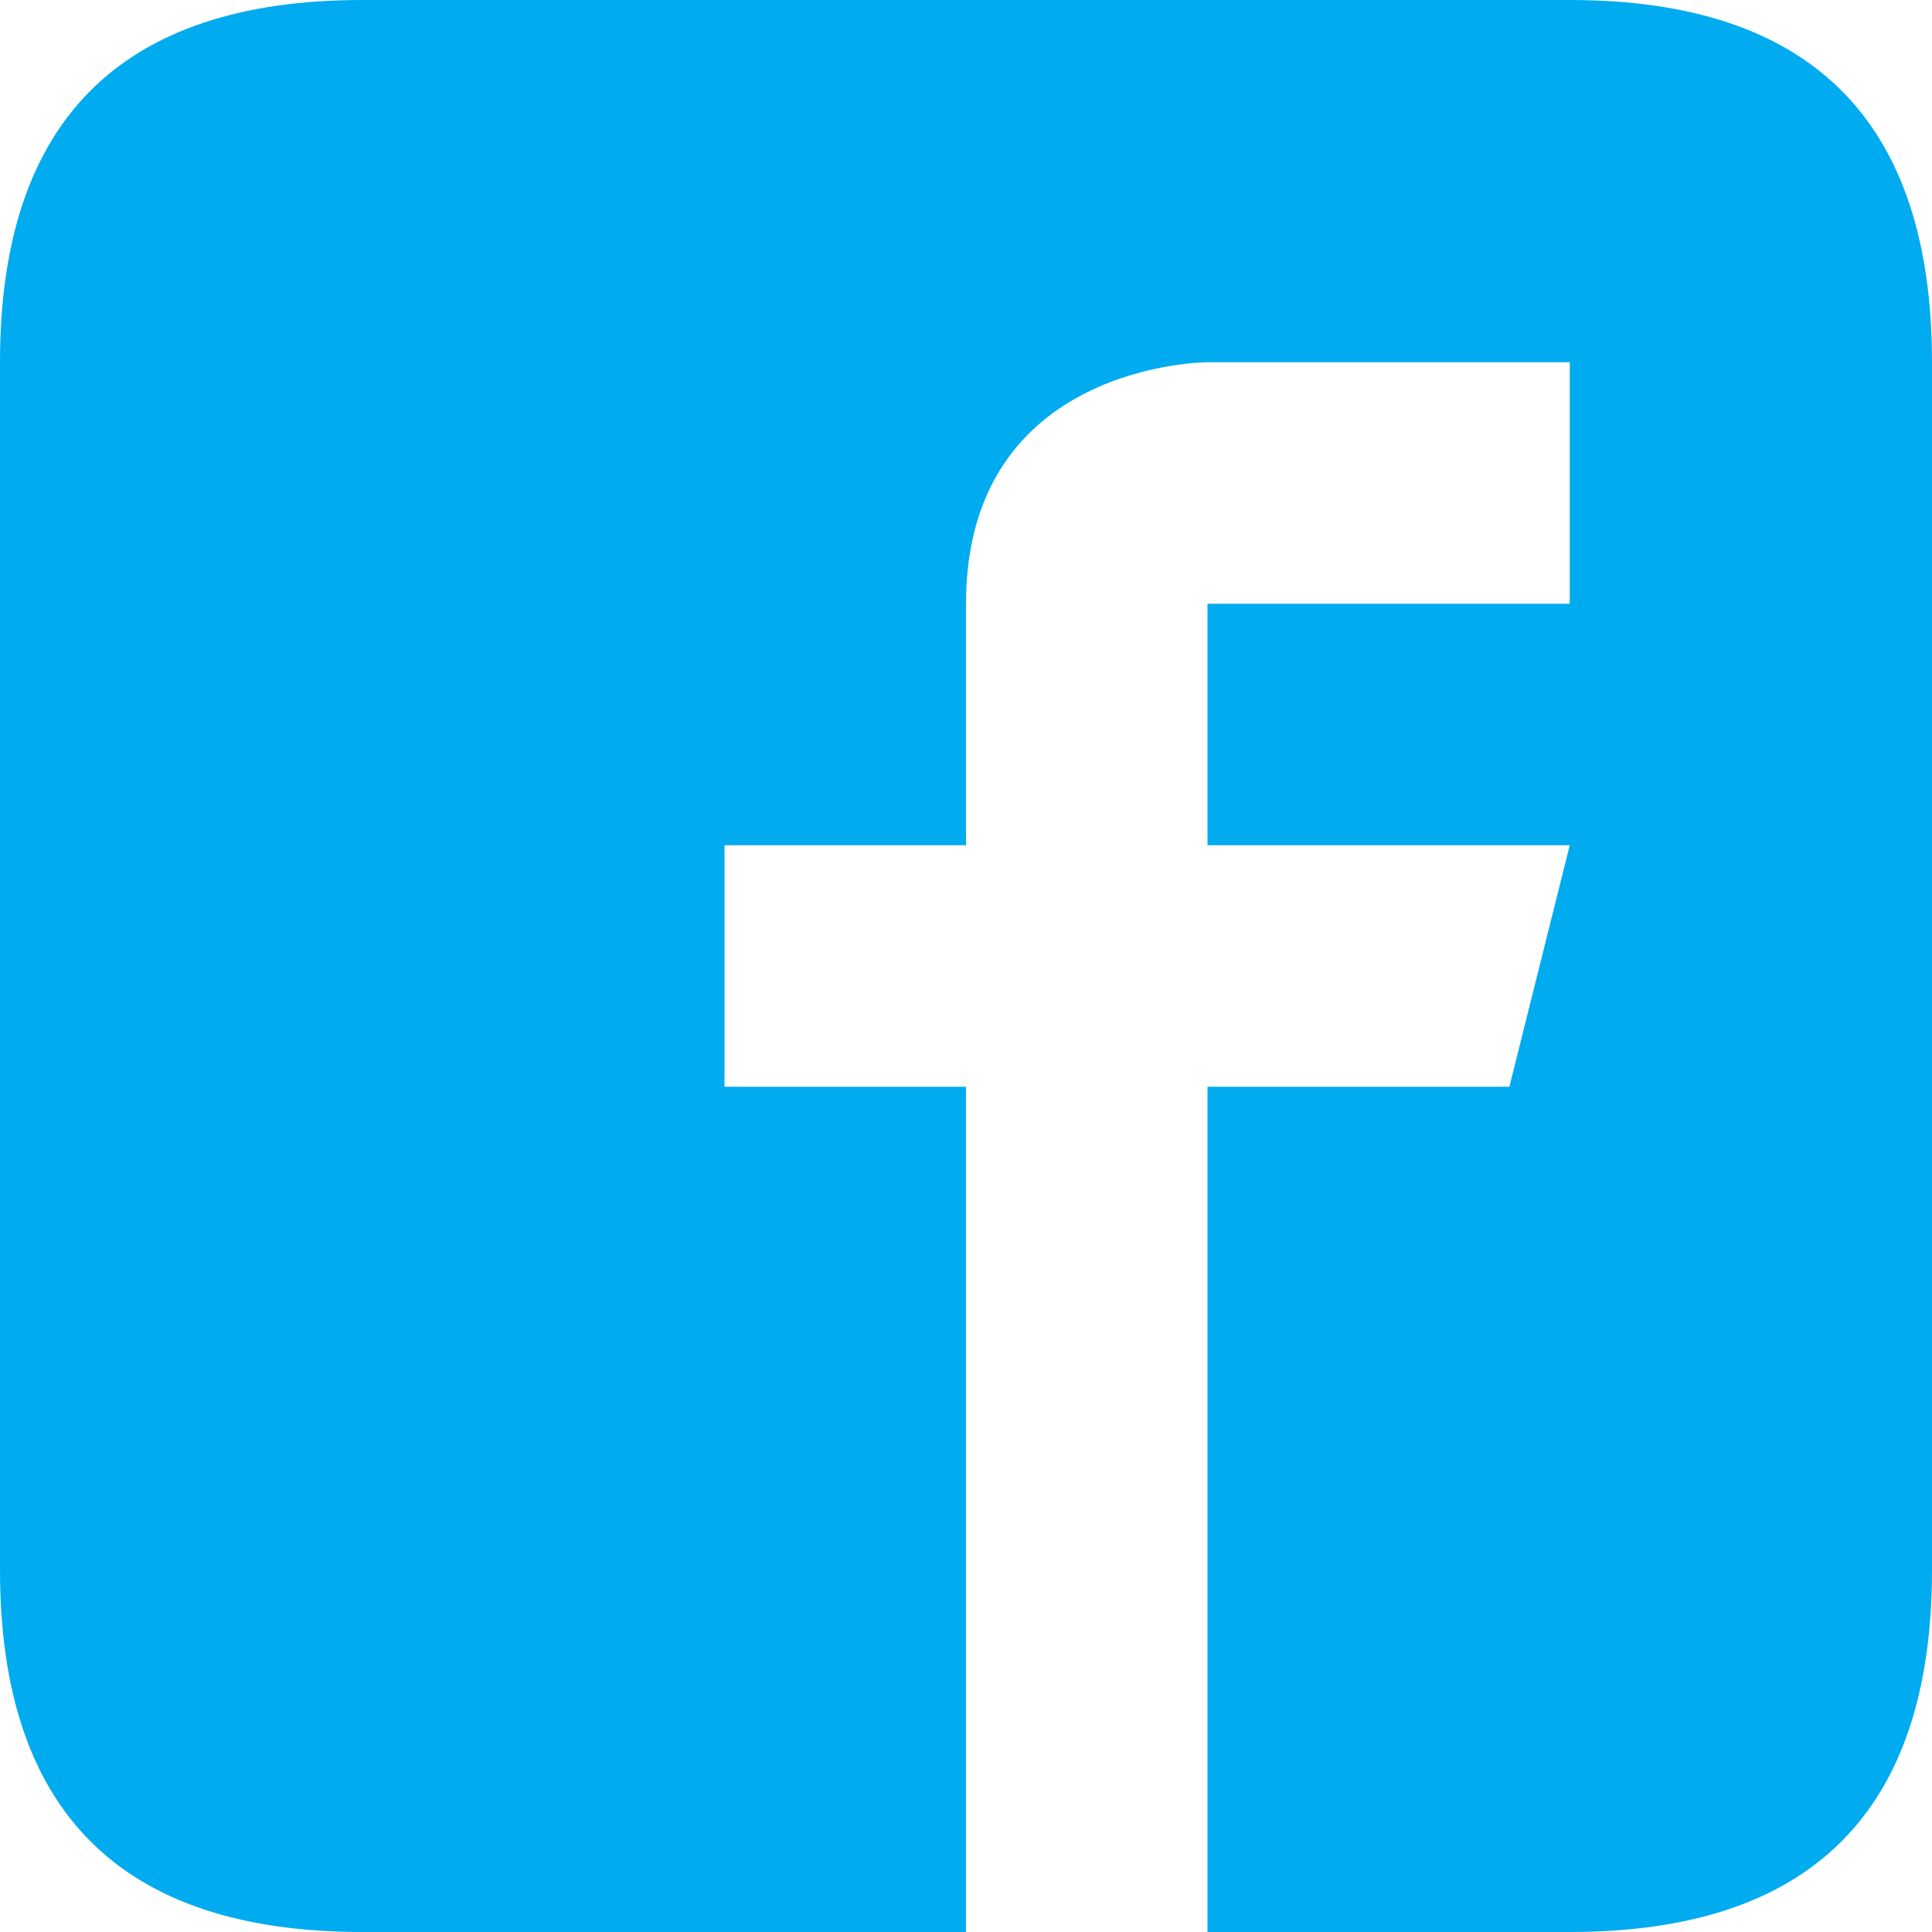 <?xml version="1.0" encoding="UTF-8"?>
<svg width="16px" height="16px" viewBox="0 0 16 16" version="1.1" xmlns="http://www.w3.org/2000/svg" xmlns:xlink="http://www.w3.org/1999/xlink">
    <!-- Generator: Sketch 43.2 (39069) - http://www.bohemiancoding.com/sketch -->
    <title>facebook</title>
    <desc>Created with Sketch.</desc>
    <defs></defs>
    <g id="Page-1" stroke="none" stroke-width="1" fill="none" fill-rule="evenodd">
        <g id="facebook" fill="#00ABEF">
            <path d="M13,0 L3,0 C1,0 0,1 0,3 L0,13 C0,15 1,16 3,16 L8,16 L8,9 L6,9 L6,7 L8,7 L8,5 C8,3 10,3 10,3 L13,3 L13,5 L10,5 L10,7 L13,7 L12.5,9 L10,9 L10,16 L13,16 C15,16 16,15 16,13 L16,3 C16,1 15,0 13,0 L13,0 Z" id="Combined-Shape"></path>
        </g>
    </g>
</svg>